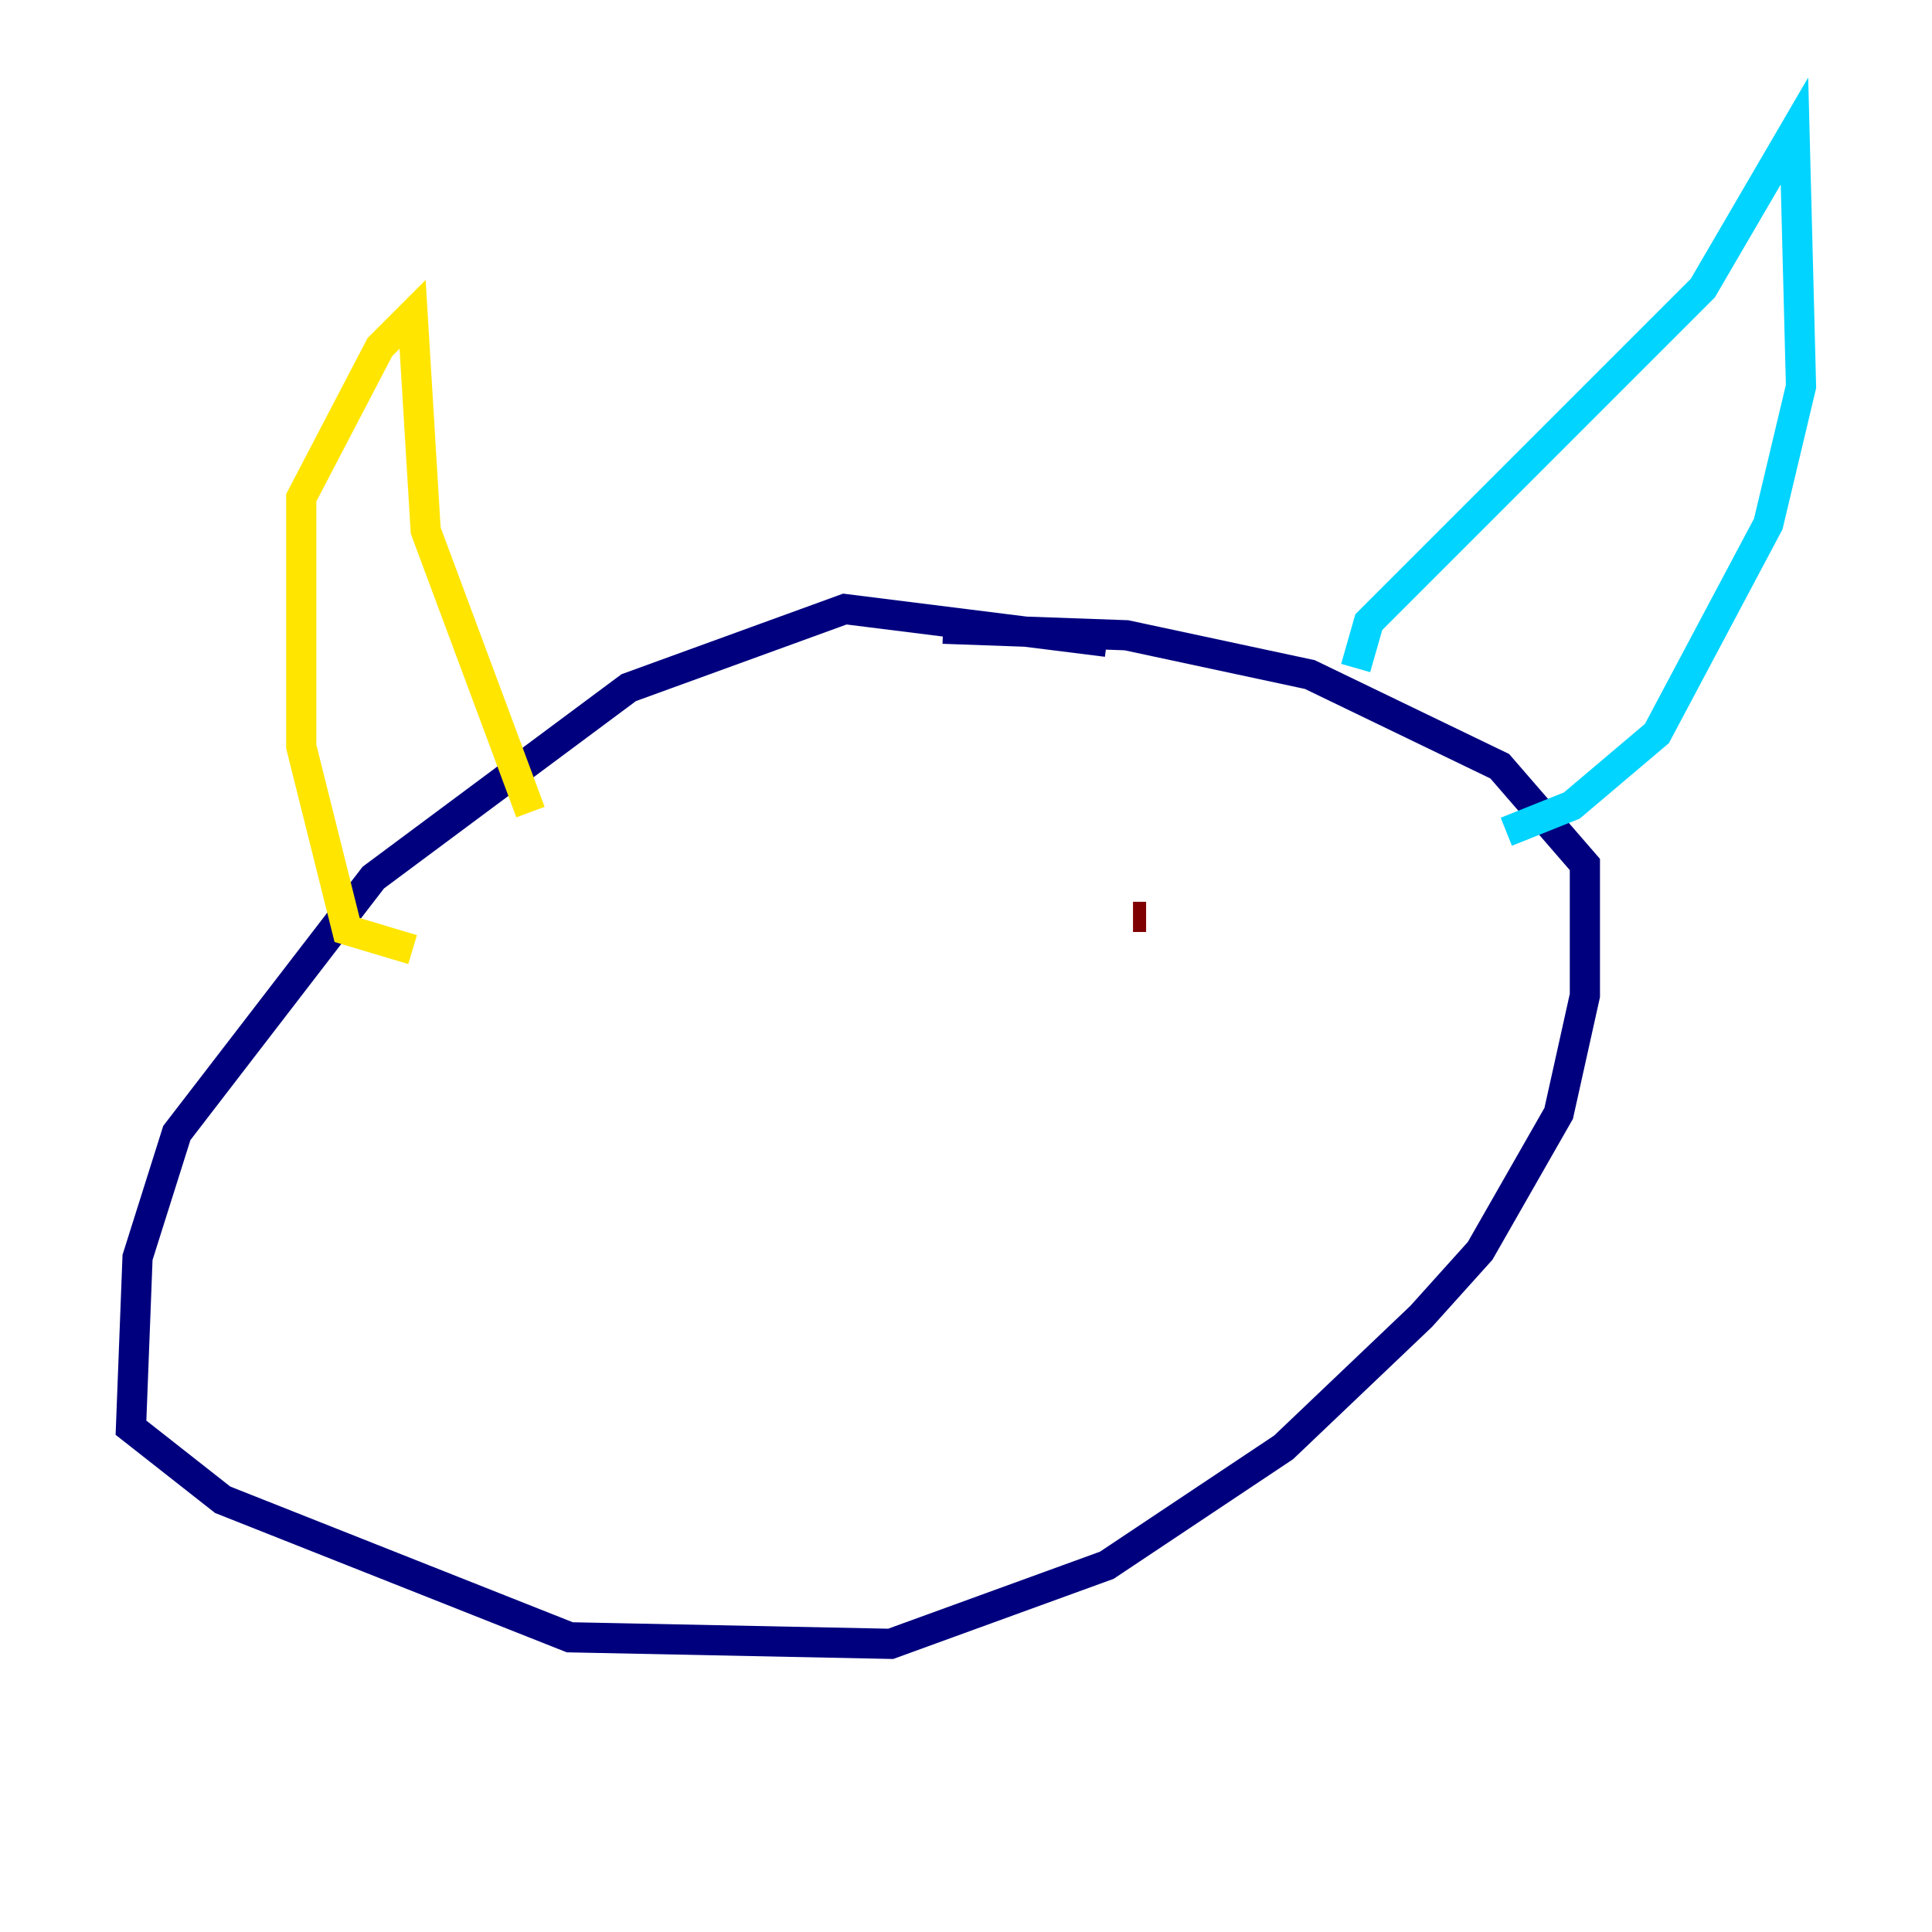 <?xml version="1.0" encoding="utf-8" ?>
<svg baseProfile="tiny" height="128" version="1.2" viewBox="0,0,128,128" width="128" xmlns="http://www.w3.org/2000/svg" xmlns:ev="http://www.w3.org/2001/xml-events" xmlns:xlink="http://www.w3.org/1999/xlink"><defs /><polyline fill="none" points="73.329,42.522 55.973,40.352 41.654,45.559 24.732,58.142 11.715,75.064 9.112,83.308 8.678,94.59 14.752,99.363 37.749,108.475 59.01,108.909 73.329,103.702 85.044,95.891 94.156,87.214 98.061,82.875 103.268,73.763 105.003,65.953 105.003,57.275 99.363,50.766 86.78,44.691 74.63,42.088 62.481,41.654" stroke="#00007f" stroke-width="2" /><polyline fill="none" points="89.817,44.258 90.685,41.22 112.814,19.091 118.888,8.678 119.322,25.6 117.153,34.712 109.776,48.597 104.136,53.37 99.797,55.105" stroke="#00d4ff" stroke-width="2" /><polyline fill="none" points="35.146,53.803 28.203,35.146 27.336,20.827 25.166,22.997 19.959,32.976 19.959,49.464 22.997,61.614 27.336,62.915" stroke="#ffe500" stroke-width="2" /><polyline fill="none" points="75.064,60.746 75.932,60.746" stroke="#7f0000" stroke-width="2" /></svg>